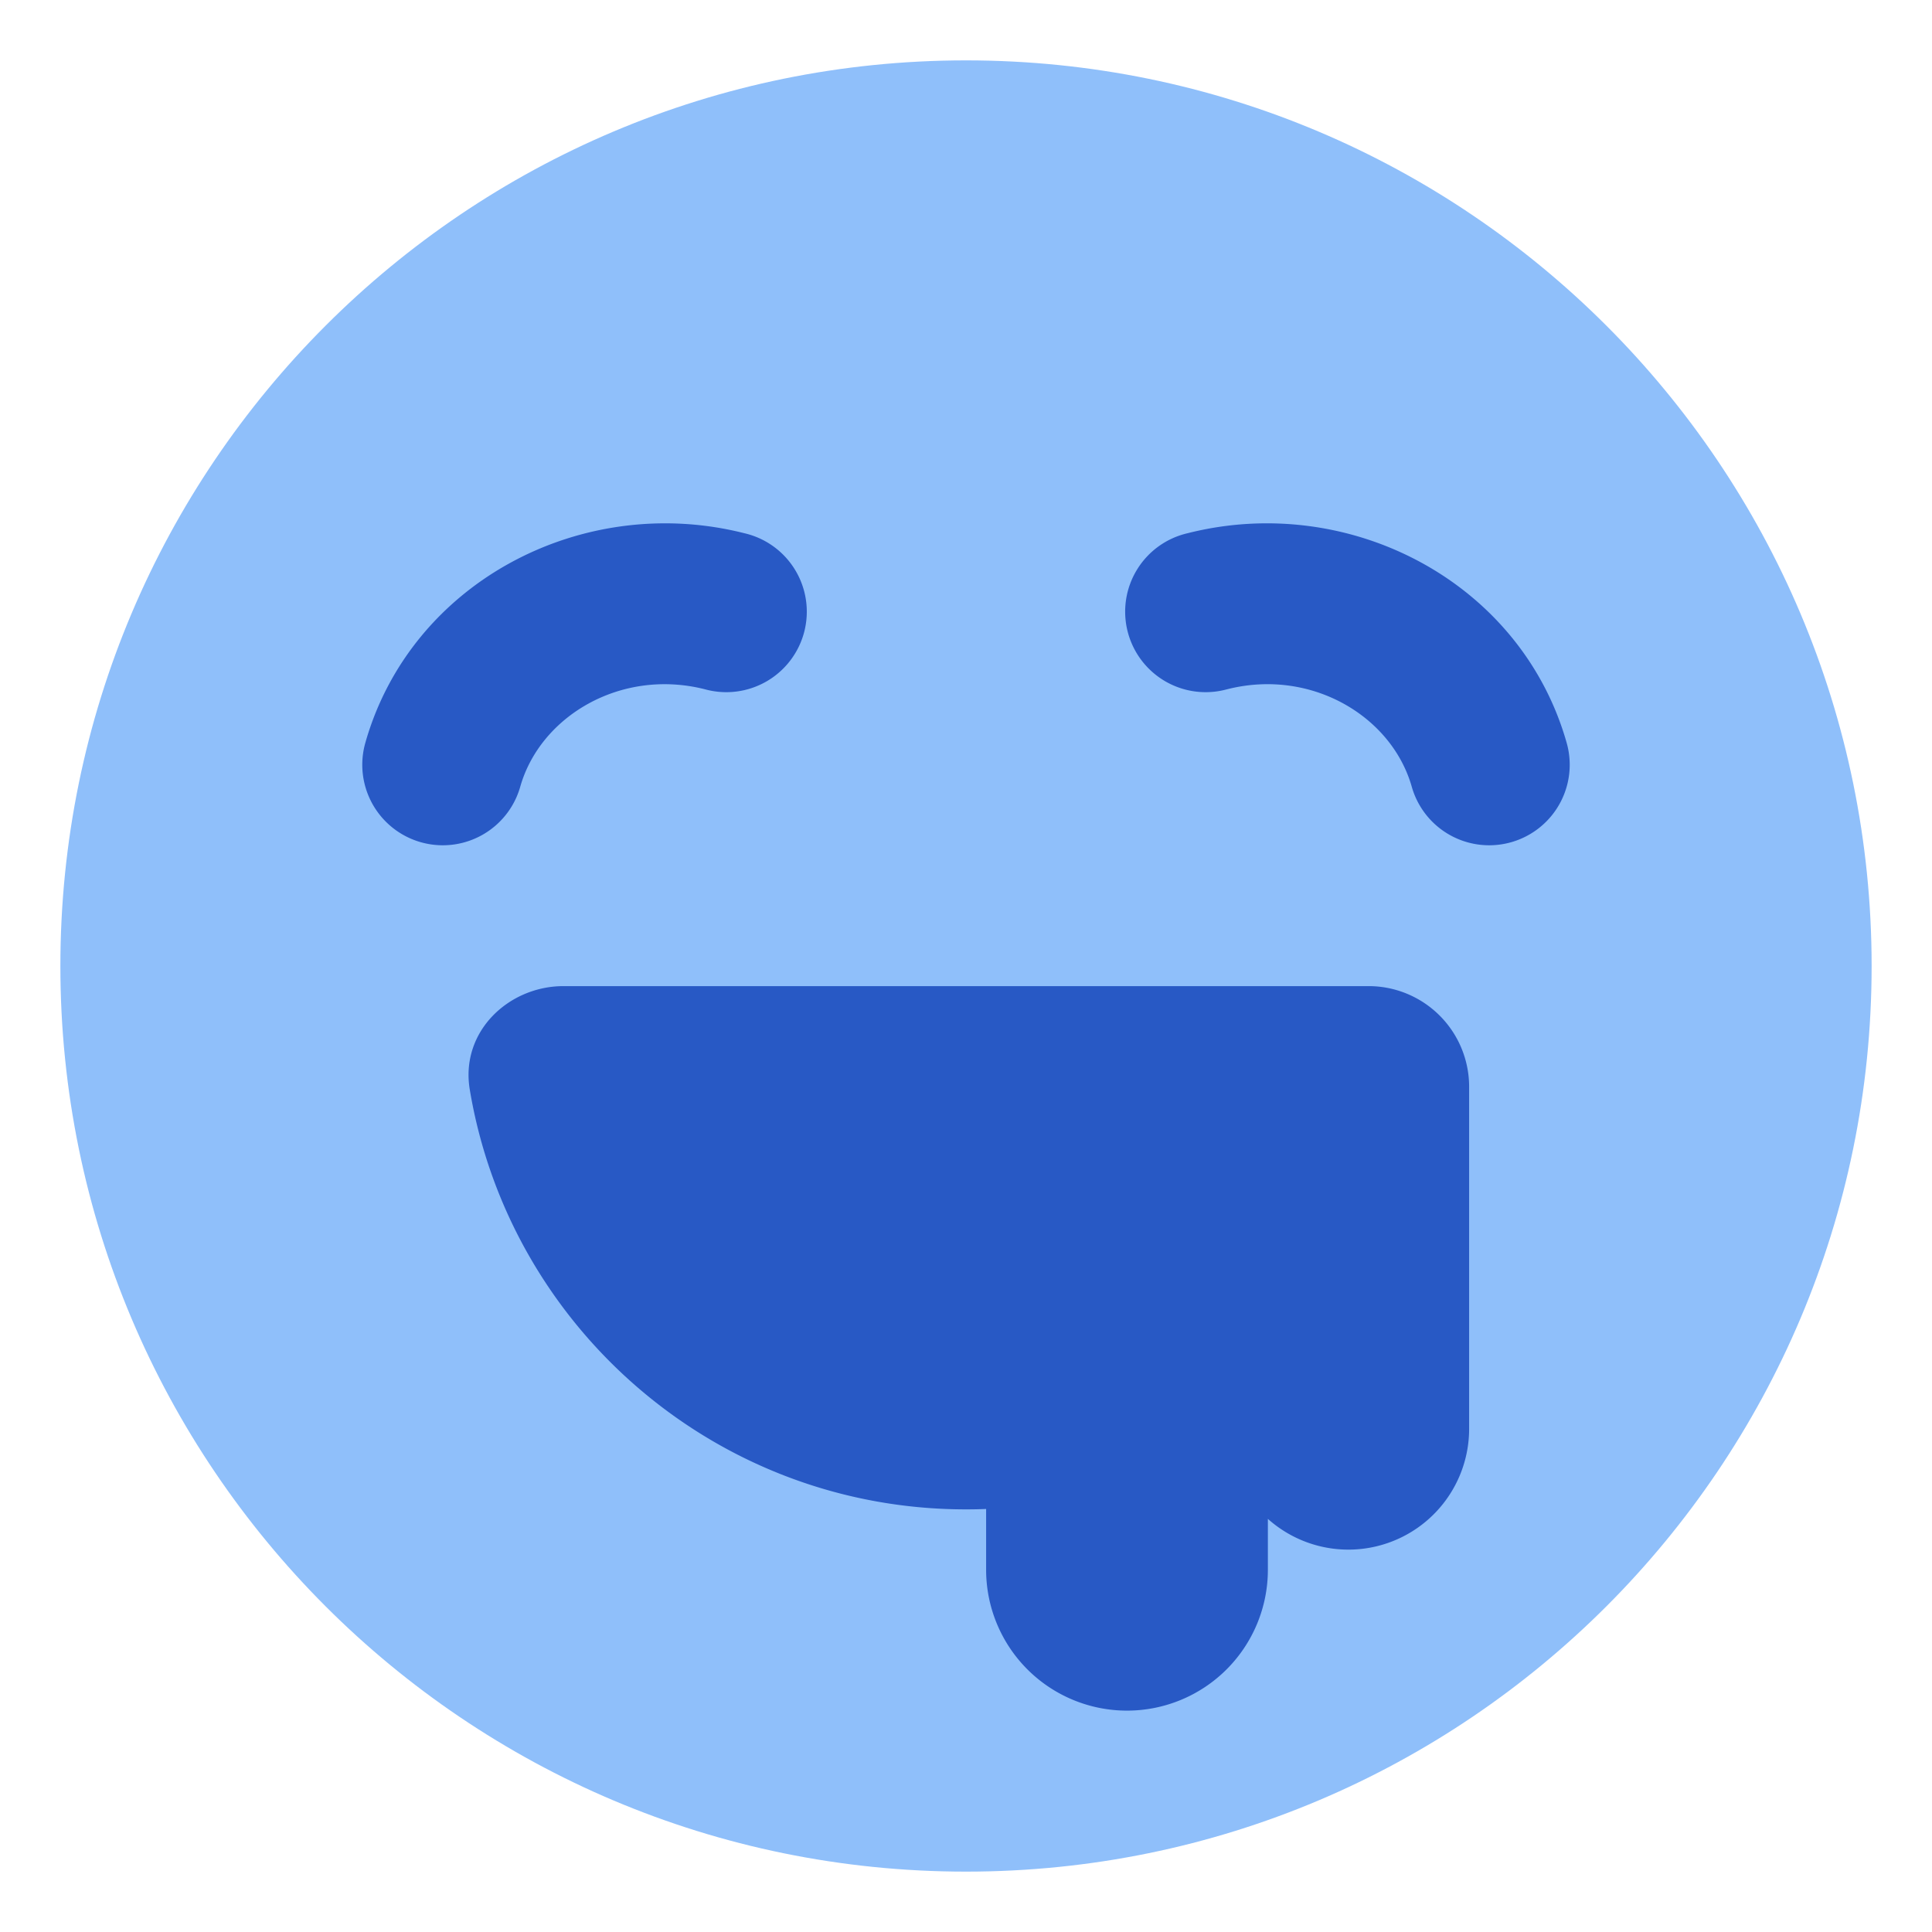<svg xmlns="http://www.w3.org/2000/svg" fill="none" viewBox="0 0 48 48" id="Smiley-Drool--Streamline-Plump">
  <desc>
    Smiley Drool Streamline Icon: https://streamlinehq.com
  </desc>
  <g id="smiley-drool">
    <path id="Union" fill="#8fbffa" d="M24 1.5C11.574 1.5 1.5 11.574 1.5 24S11.574 46.5 24 46.5 46.5 36.426 46.5 24 36.426 1.5 24 1.5Z" stroke-width="1"></path>
    <path id="Subtract" fill="#2859c5" fill-rule="evenodd" d="M12.925 19.547c0.497 -1.752 2.497 -2.95 4.585 -2.423a2 2 0 1 0 0.98 -3.877c-4.009 -1.015 -8.277 1.203 -9.413 5.207a2 2 0 1 0 3.848 1.093Zm17.565 -2.423c2.088 -0.528 4.088 0.671 4.585 2.423a2 2 0 1 0 3.848 -1.093c-1.136 -4.005 -5.404 -6.222 -9.414 -5.207a2 2 0 1 0 0.98 3.877Zm1.01 20.612a3 3 0 0 0 5 -2.236V27a2.5 2.5 0 0 0 -1.572 -2.322l-0.186 0.464 0.186 -0.464a2.483 2.483 0 0 0 -0.926 -0.178H13.998c-1.354 0 -2.569 1.124 -2.326 2.574C12.66 32.991 17.803 37.5 24 37.5c0.168 0 0.334 -0.003 0.5 -0.01V39a3.5 3.5 0 1 0 7 0v-1.264Z" clip-rule="evenodd" stroke-width="1"></path>
  </g>
</svg>